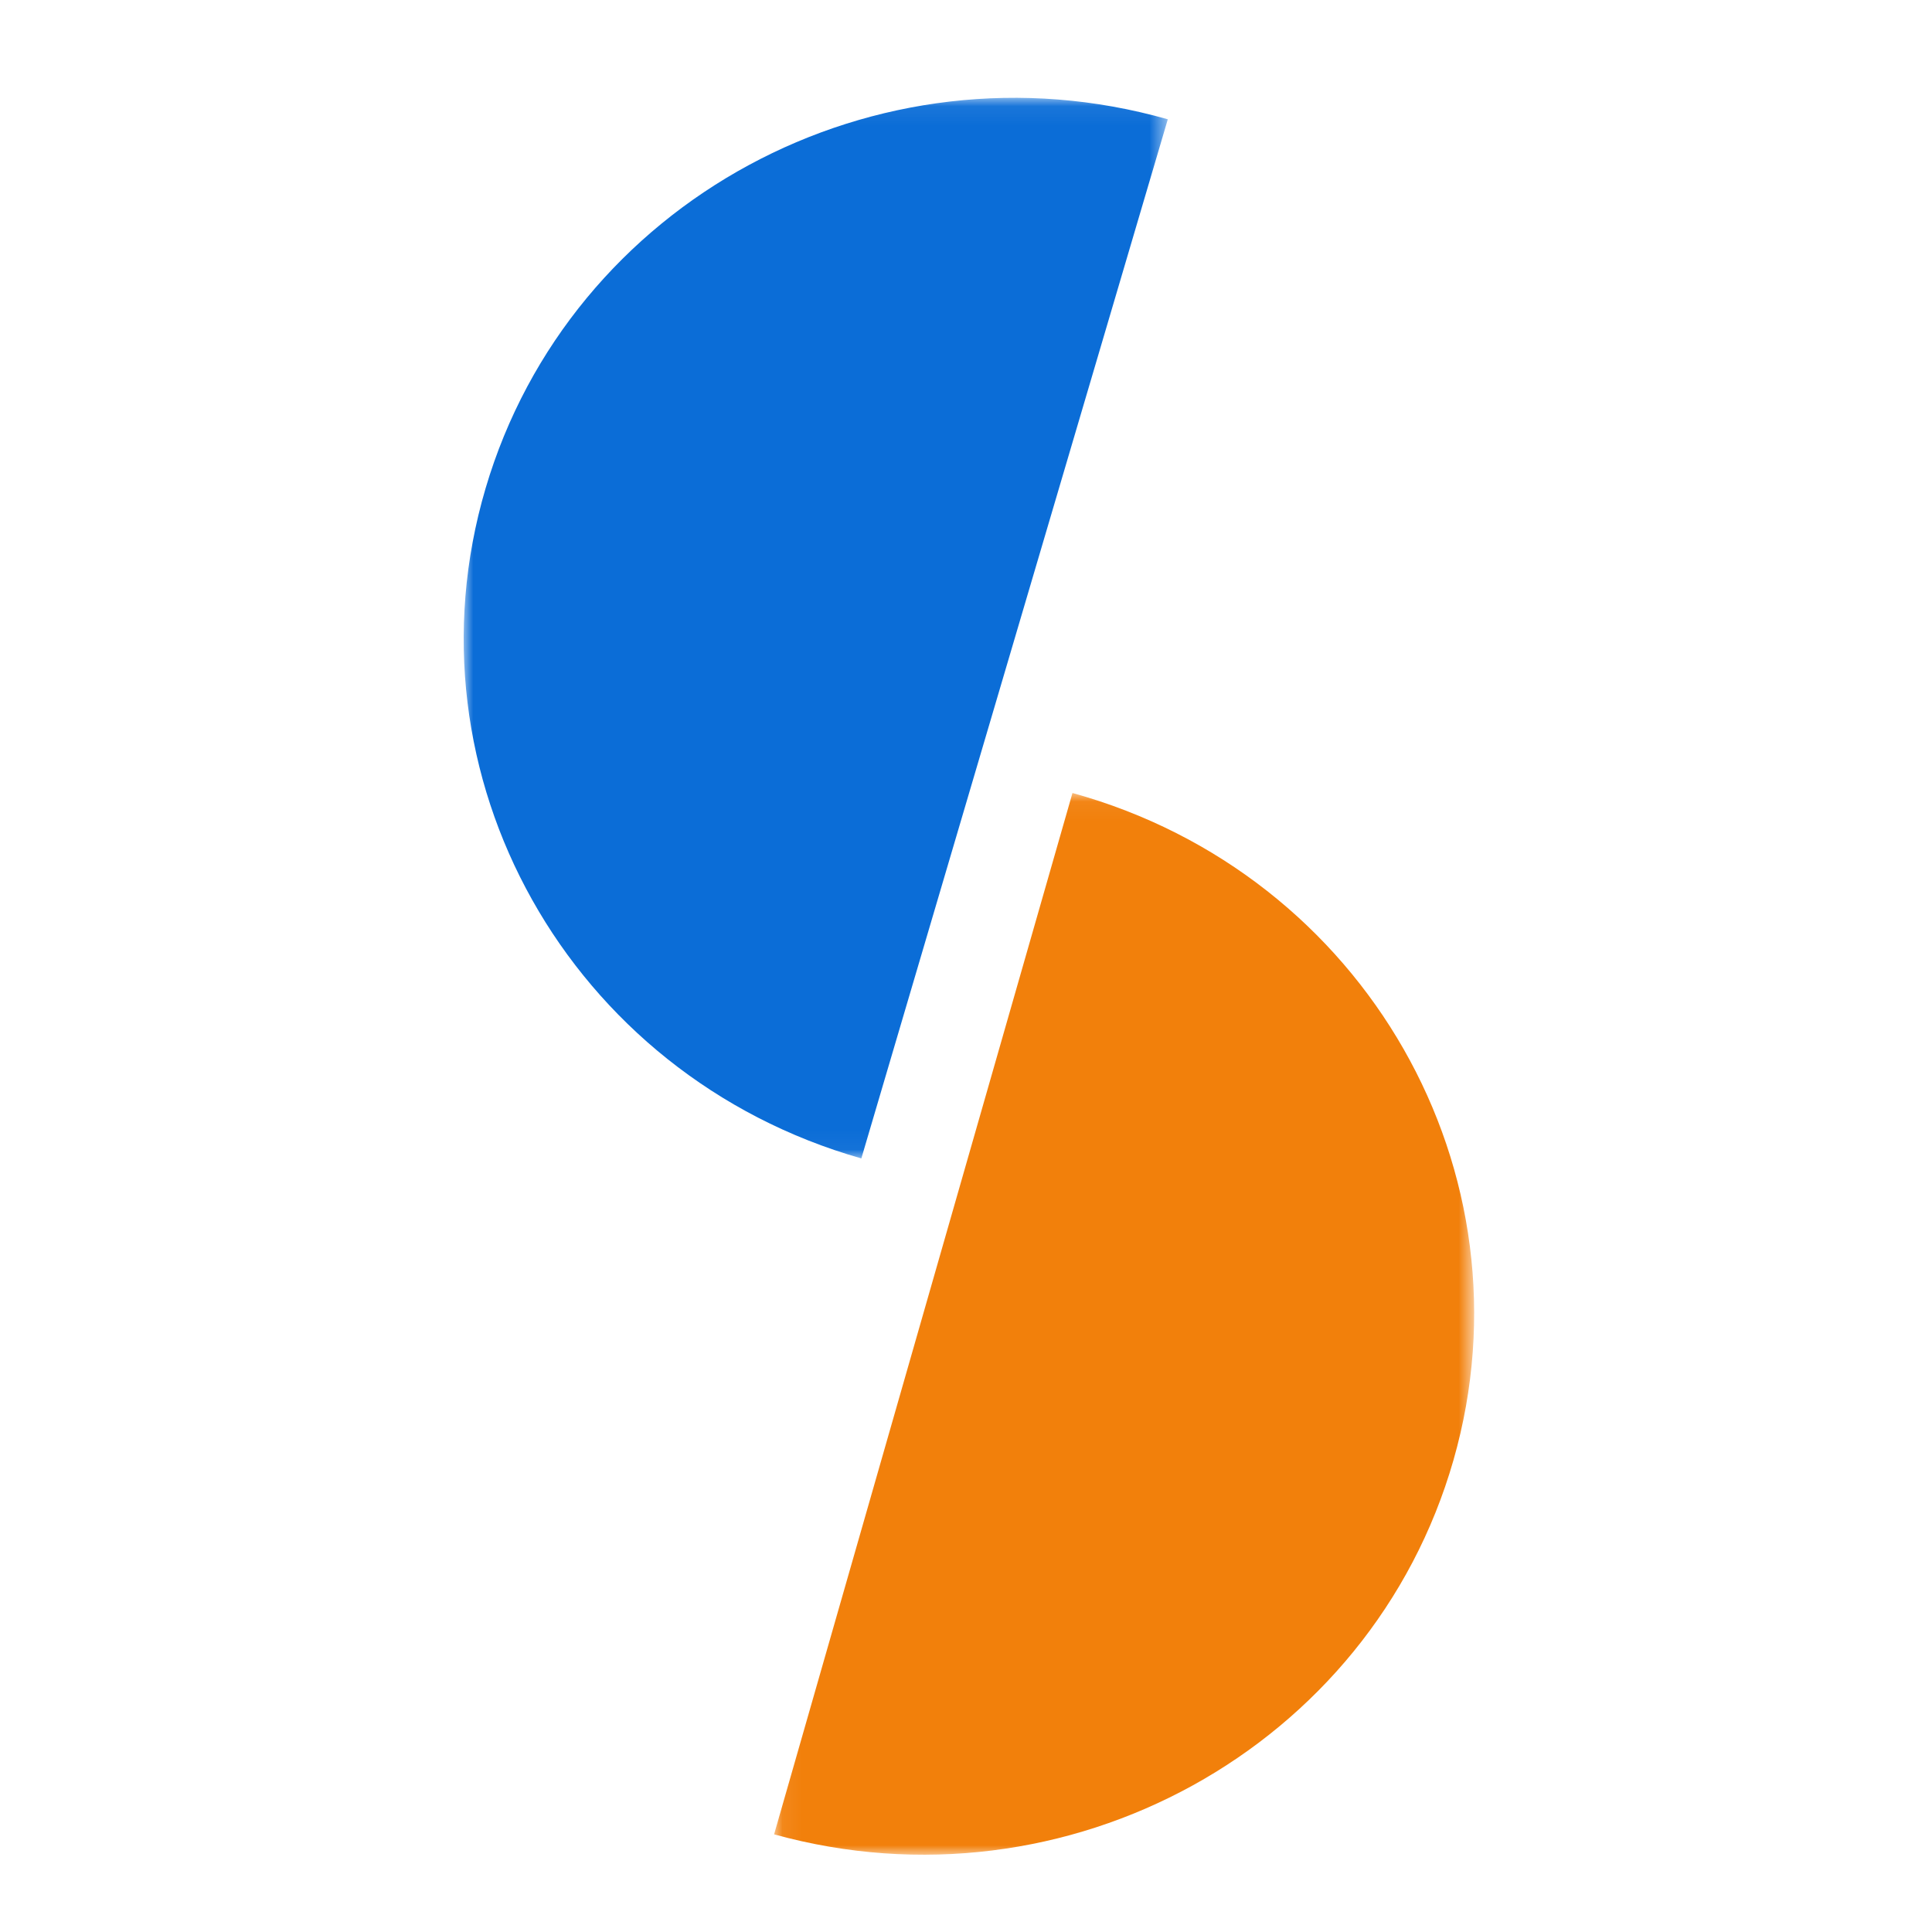 <?xml version="1.0" encoding="UTF-8"?>
<svg width="100px" height="100px" viewBox="0 0 100 100" version="1.1" xmlns="http://www.w3.org/2000/svg" xmlns:xlink="http://www.w3.org/1999/xlink">
    <!-- Generator: Sketch 59 (86127) - https://sketch.com -->
    <title>icon/Cost Optimization</title>
    <desc>Created with Sketch.</desc>
    <defs>
        <polygon id="path-1" points="0 0.062 36.445 0.062 36.445 54.96 0 54.96"></polygon>
        <polygon id="path-3" points="0.067 0.045 36.302 0.045 36.302 55 0.067 55"></polygon>
    </defs>
    <g id="icon/Cost-Optimization" stroke="none" stroke-width="1" fill="none" fill-rule="evenodd">
        <g id="Group-7" transform="translate(24, 4.5)">
            <g id="Group-3" transform="translate(0, 0.5)">
                <mask id="mask-2" fill="white">
                    <use xlink:href="#path-1"></use>
                </mask>
                <g id="Clip-2"></g>
                <path d="M1.133,20.278 C-3.247,35.13 5.461,50.658 20.583,54.96 L36.445,1.175 C21.322,-3.127 5.513,5.426 1.133,20.278" id="Fill-1" fill="#0B6DD7" mask="url(#mask-2)"></path>
            </g>
            <g id="Group-6" transform="translate(16, 36.5)">
                <mask id="mask-4" fill="white">
                    <use xlink:href="#path-3"></use>
                </mask>
                <g id="Clip-5"></g>
                <path d="M15.511,0.045 L0.067,53.946 C15.22,58.135 30.963,49.465 35.23,34.58 C39.493,19.696 30.666,4.234 15.511,0.045" id="Fill-4" fill="#F2800B" mask="url(#mask-4)"></path>
            </g>
        </g>
    </g>
</svg>